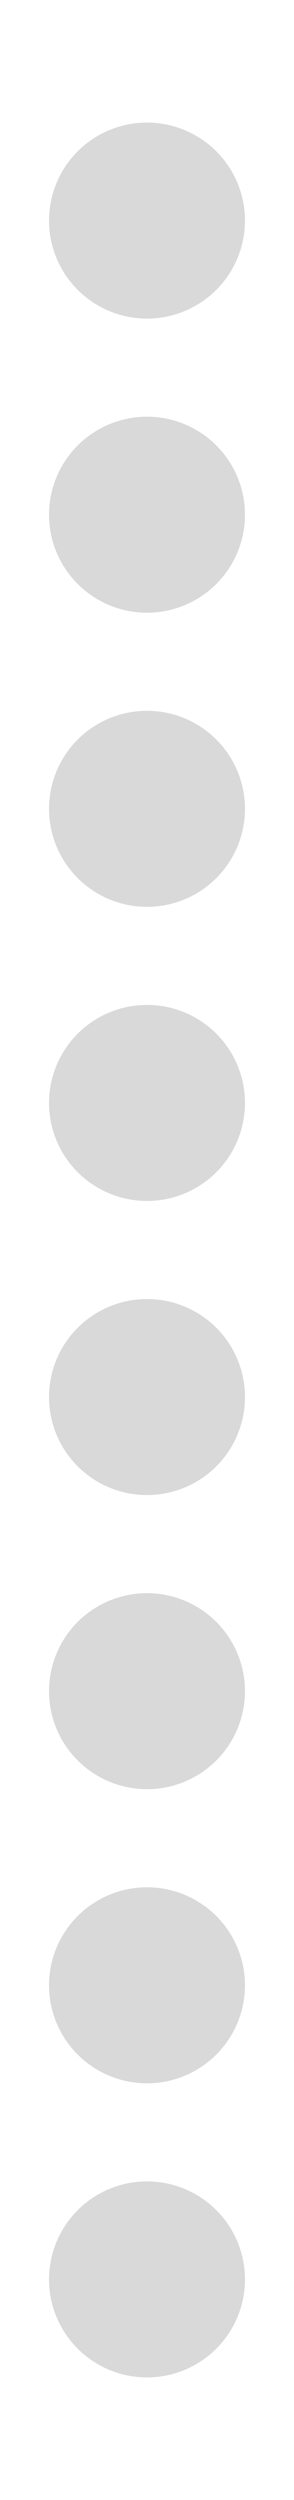 <svg width="4" height="34" viewBox="0 0 4 34" fill="none" xmlns="http://www.w3.org/2000/svg">
<circle cx="2" cy="3" r="1.333" fill="#D9D9D9"/>
<circle cx="2" cy="19" r="1.333" fill="#D9D9D9"/>
<circle cx="2" cy="7" r="1.333" fill="#D9D9D9"/>
<circle cx="2" cy="23" r="1.333" fill="#D9D9D9"/>
<circle cx="2" cy="11" r="1.333" fill="#D9D9D9"/>
<circle cx="2" cy="27" r="1.333" fill="#D9D9D9"/>
<circle cx="2" cy="15" r="1.333" fill="#D9D9D9"/>
<circle cx="2" cy="31" r="1.333" fill="#D9D9D9"/>
</svg>
